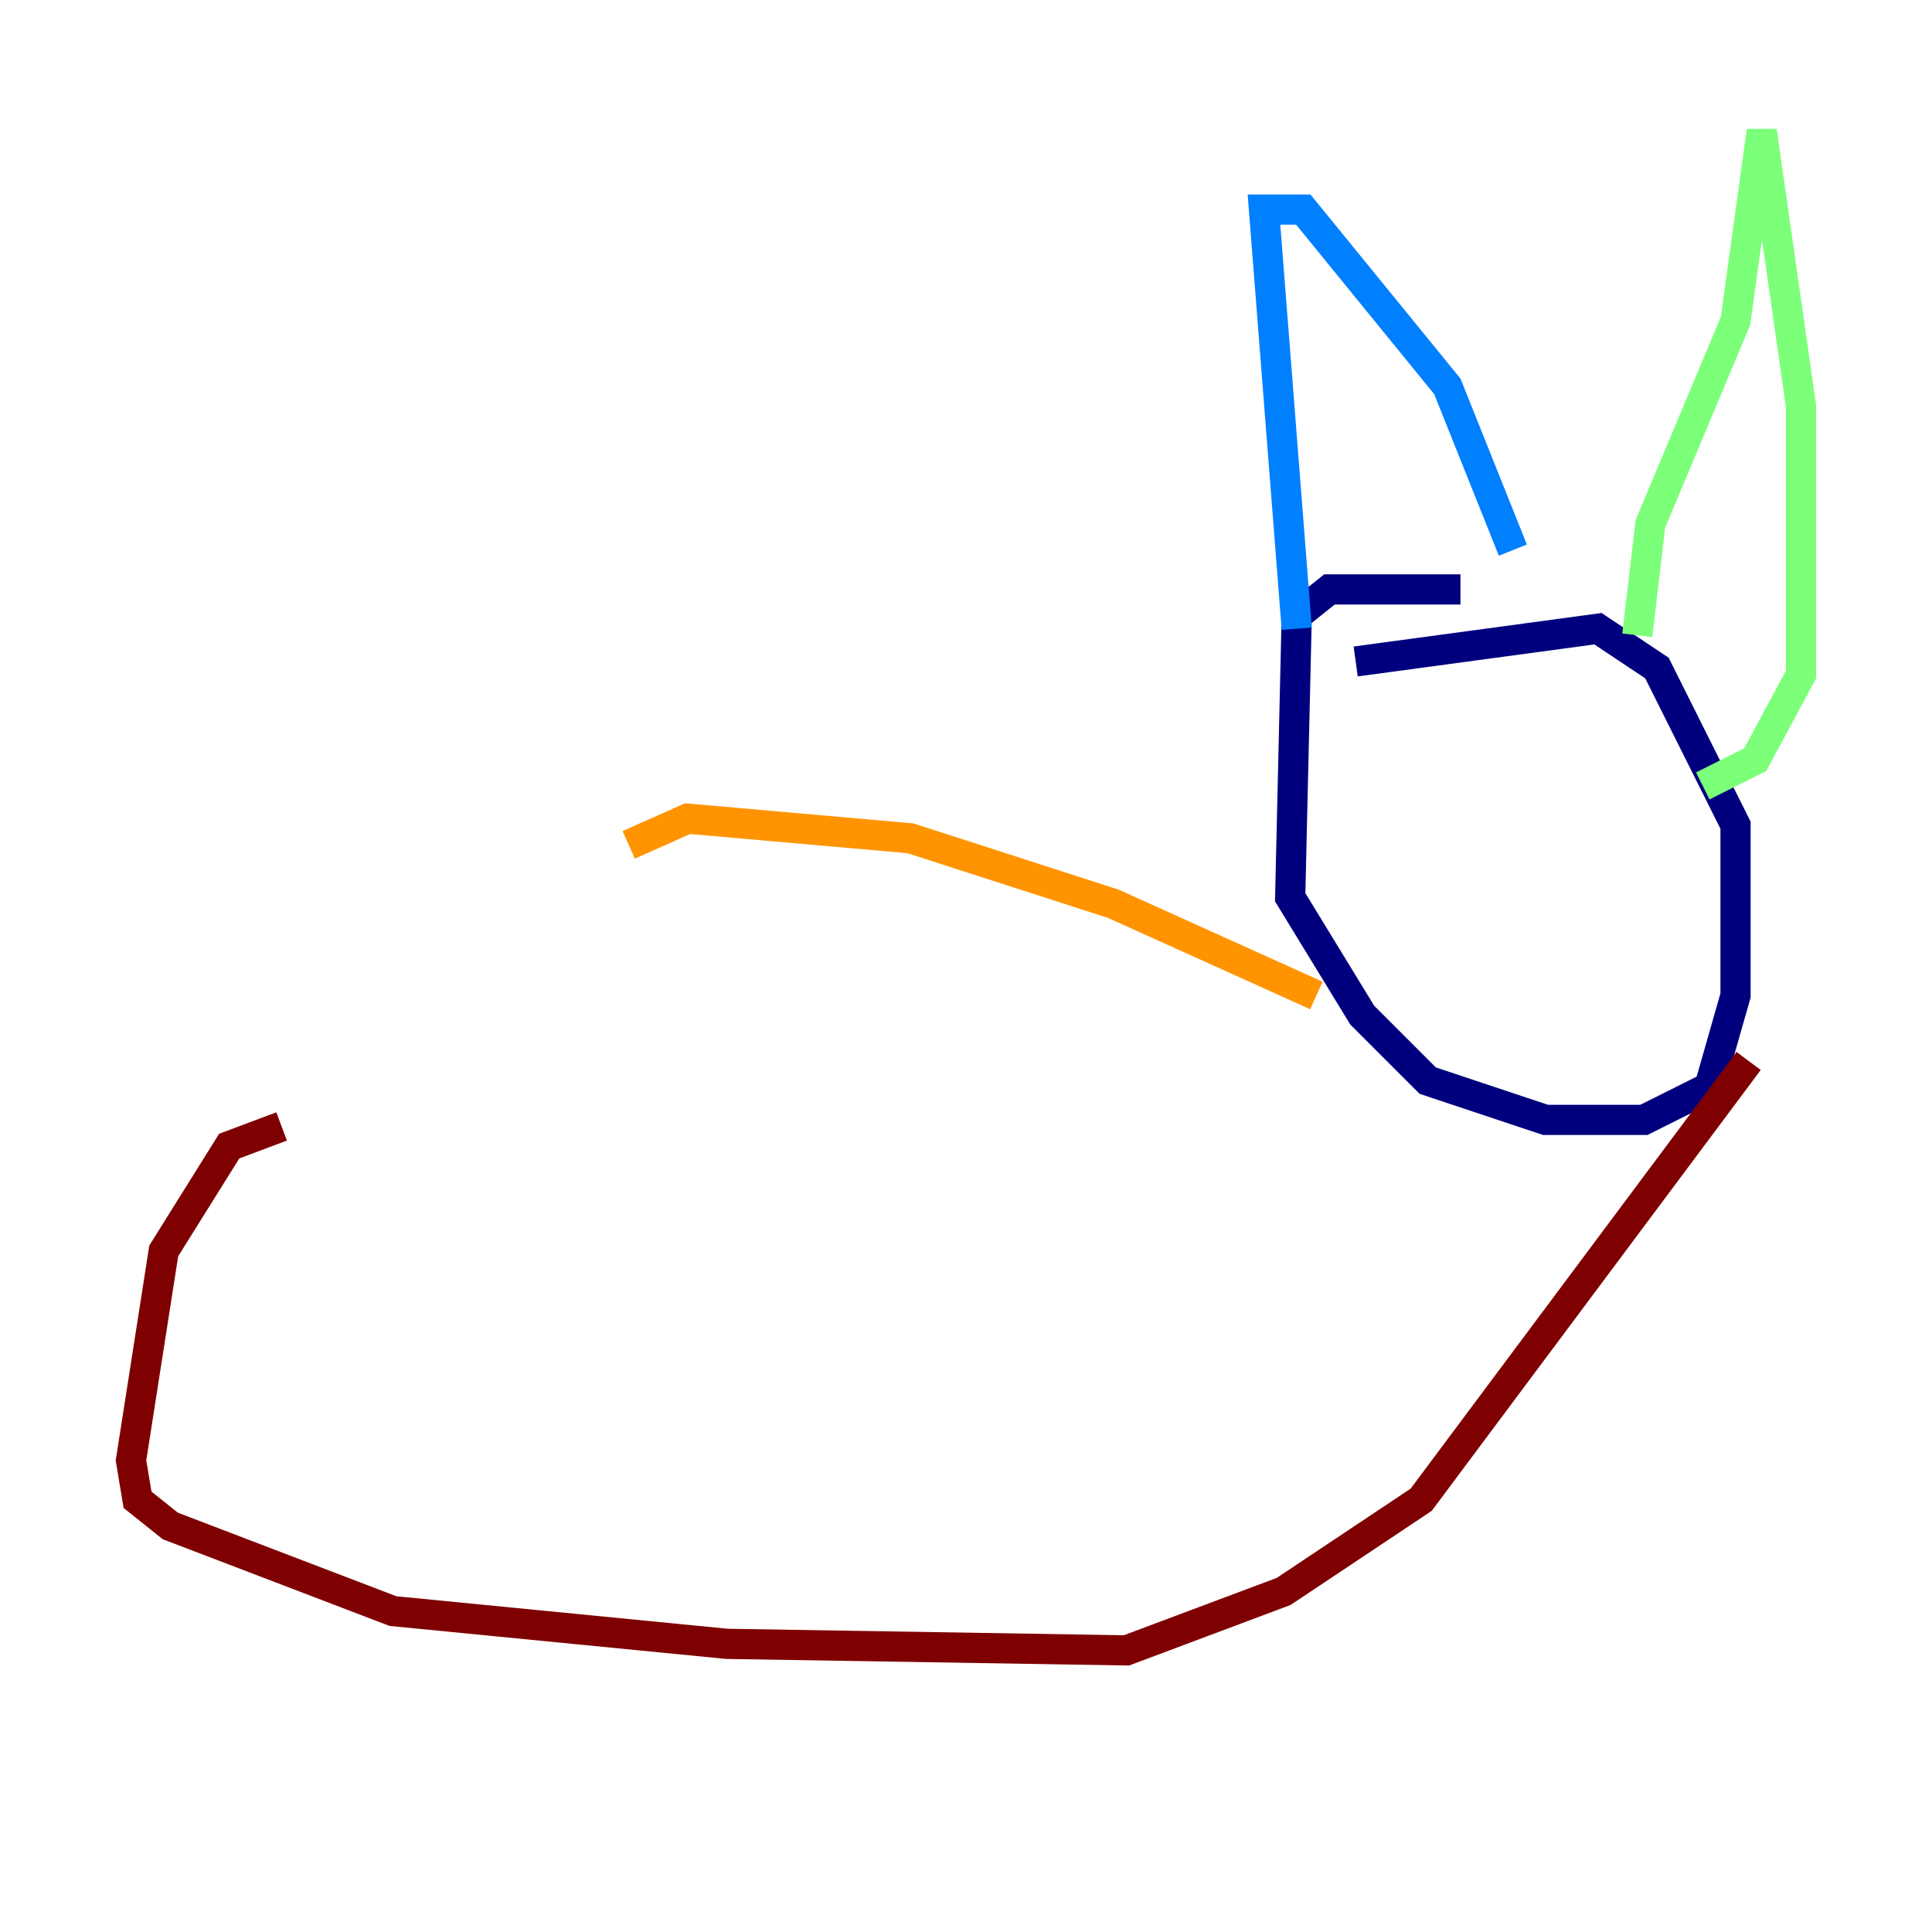 <?xml version="1.0" encoding="utf-8" ?>
<svg baseProfile="tiny" height="128" version="1.2" viewBox="0,0,128,128" width="128" xmlns="http://www.w3.org/2000/svg" xmlns:ev="http://www.w3.org/2001/xml-events" xmlns:xlink="http://www.w3.org/1999/xlink"><defs /><polyline fill="none" points="96.759,39.051 88.081,39.051 85.912,40.786 85.478,59.444 90.251,67.254 94.59,71.593 102.4,74.197 108.909,74.197 113.248,72.027 114.983,65.953 114.983,54.671 109.776,44.258 105.871,41.654 89.817,43.824" stroke="#00007f" stroke-width="2" /><polyline fill="none" points="85.912,41.654 83.742,13.885 86.346,13.885 95.891,25.6 100.231,36.447" stroke="#0080ff" stroke-width="2" /><polyline fill="none" points="108.475,42.088 109.342,34.712 114.983,21.261 116.719,8.678 119.322,26.902 119.322,44.691 116.285,50.332 112.814,52.068" stroke="#7cff79" stroke-width="2" /><polyline fill="none" points="87.214,65.953 73.763,59.878 60.312,55.539 45.559,54.237 41.654,55.973" stroke="#ff9400" stroke-width="2" /><polyline fill="none" points="18.658,74.63 15.186,75.932 10.848,82.875 8.678,96.759 9.112,99.363 11.281,101.098 26.034,106.739 48.163,108.909 74.63,109.342 85.044,105.437 94.156,99.363 115.851,70.291" stroke="#7f0000" stroke-width="2" /></svg>
